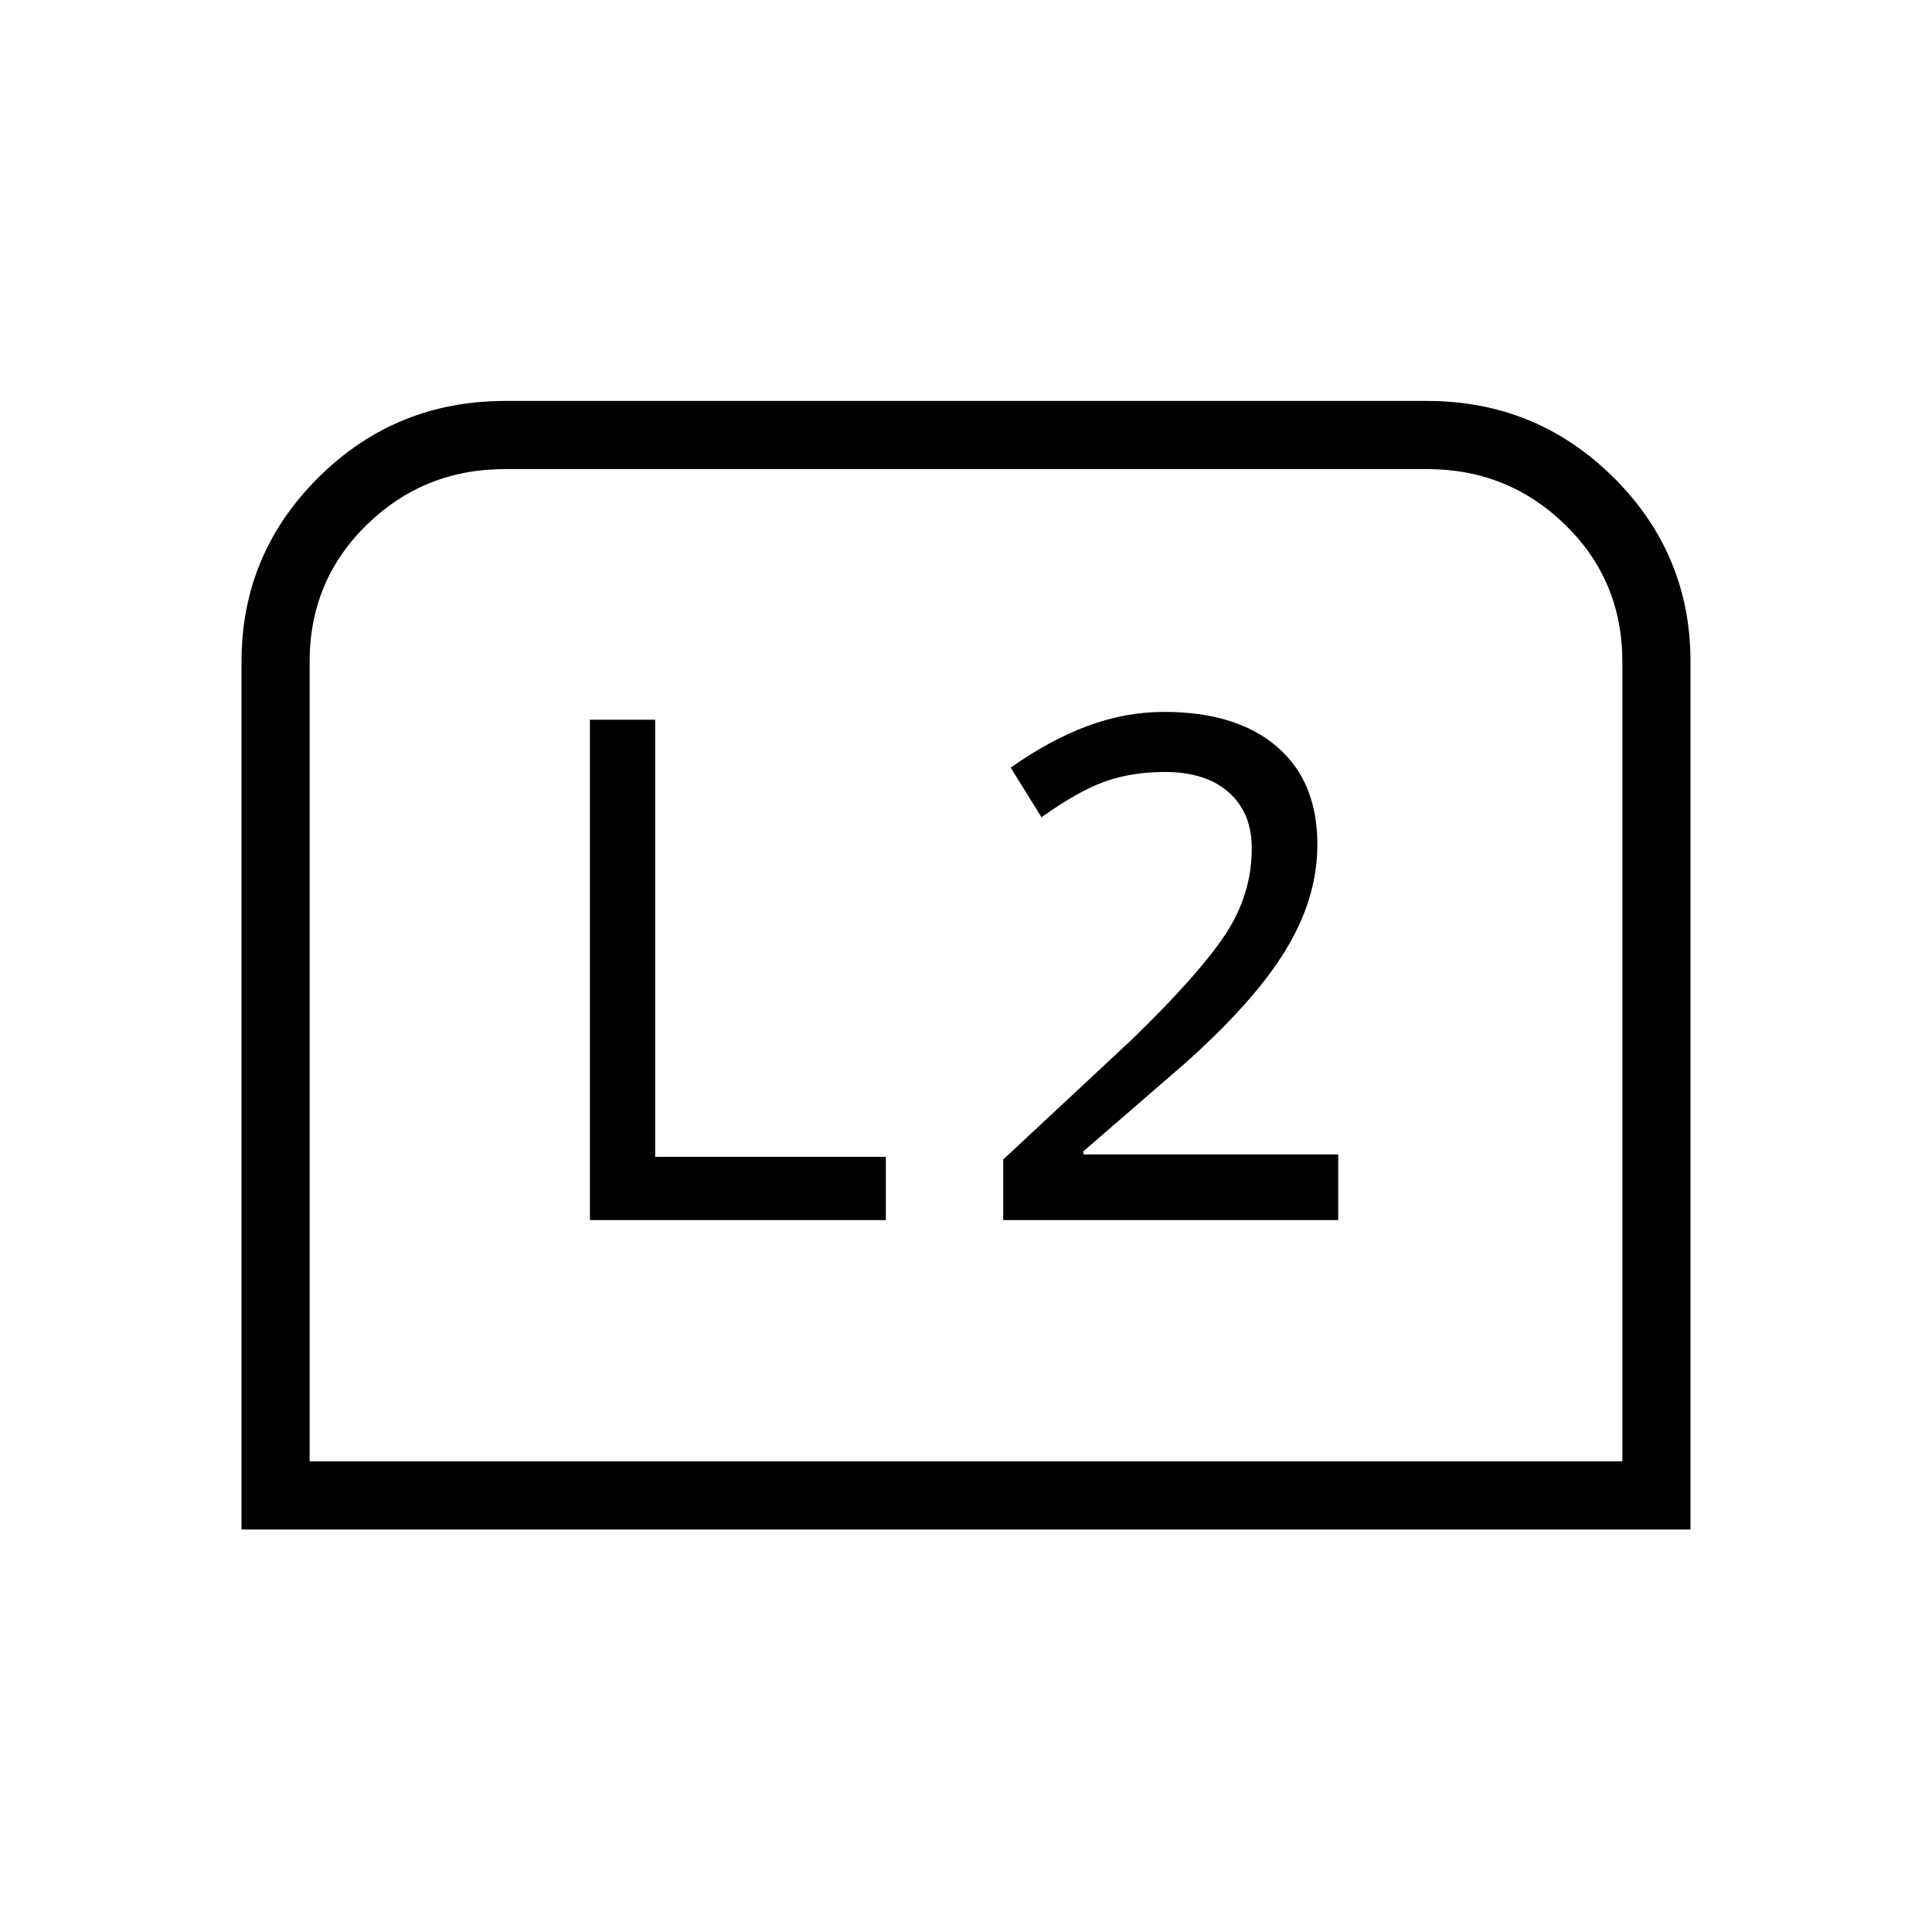 <svg xmlns="http://www.w3.org/2000/svg" height="40" viewBox="0 -960 960 960" width="40"><path d="M120-200v-431.18q0-53.64 38.28-91.62 38.28-37.97 92.69-37.97h458.06q54.41 0 92.69 37.97Q840-684.82 840-631.18V-200H120Zm33.85-33.85h652.3v-397.33q0-40.33-28.39-68.04-28.4-27.7-68.73-27.7H250.97q-40.33 0-68.73 27.7-28.39 27.71-28.39 68.04v397.33Zm0 0H806.15h-652.3Zm344.64-119.89h166.46v-32.64H538.36v-1.57l49.56-42.9q35.16-31.18 50.91-57.06 15.76-25.88 15.76-52.35 0-31.61-20.18-48.8-20.18-17.2-55.92-17.2-19.41 0-38.23 7.04-18.82 7.04-38.05 20.66l15.3 24.66q18.08-12.92 31.4-17.72 13.32-4.79 29.94-4.79 20.28 0 31.71 10.13Q622-556.15 622-538.46q0 23-13.26 42.97-13.25 19.98-46.71 52.39l-63.54 59.25v30.11Zm-205.36 0h147.05v-31.44H325.56v-217.18h-32.43v248.62Z"/></svg>